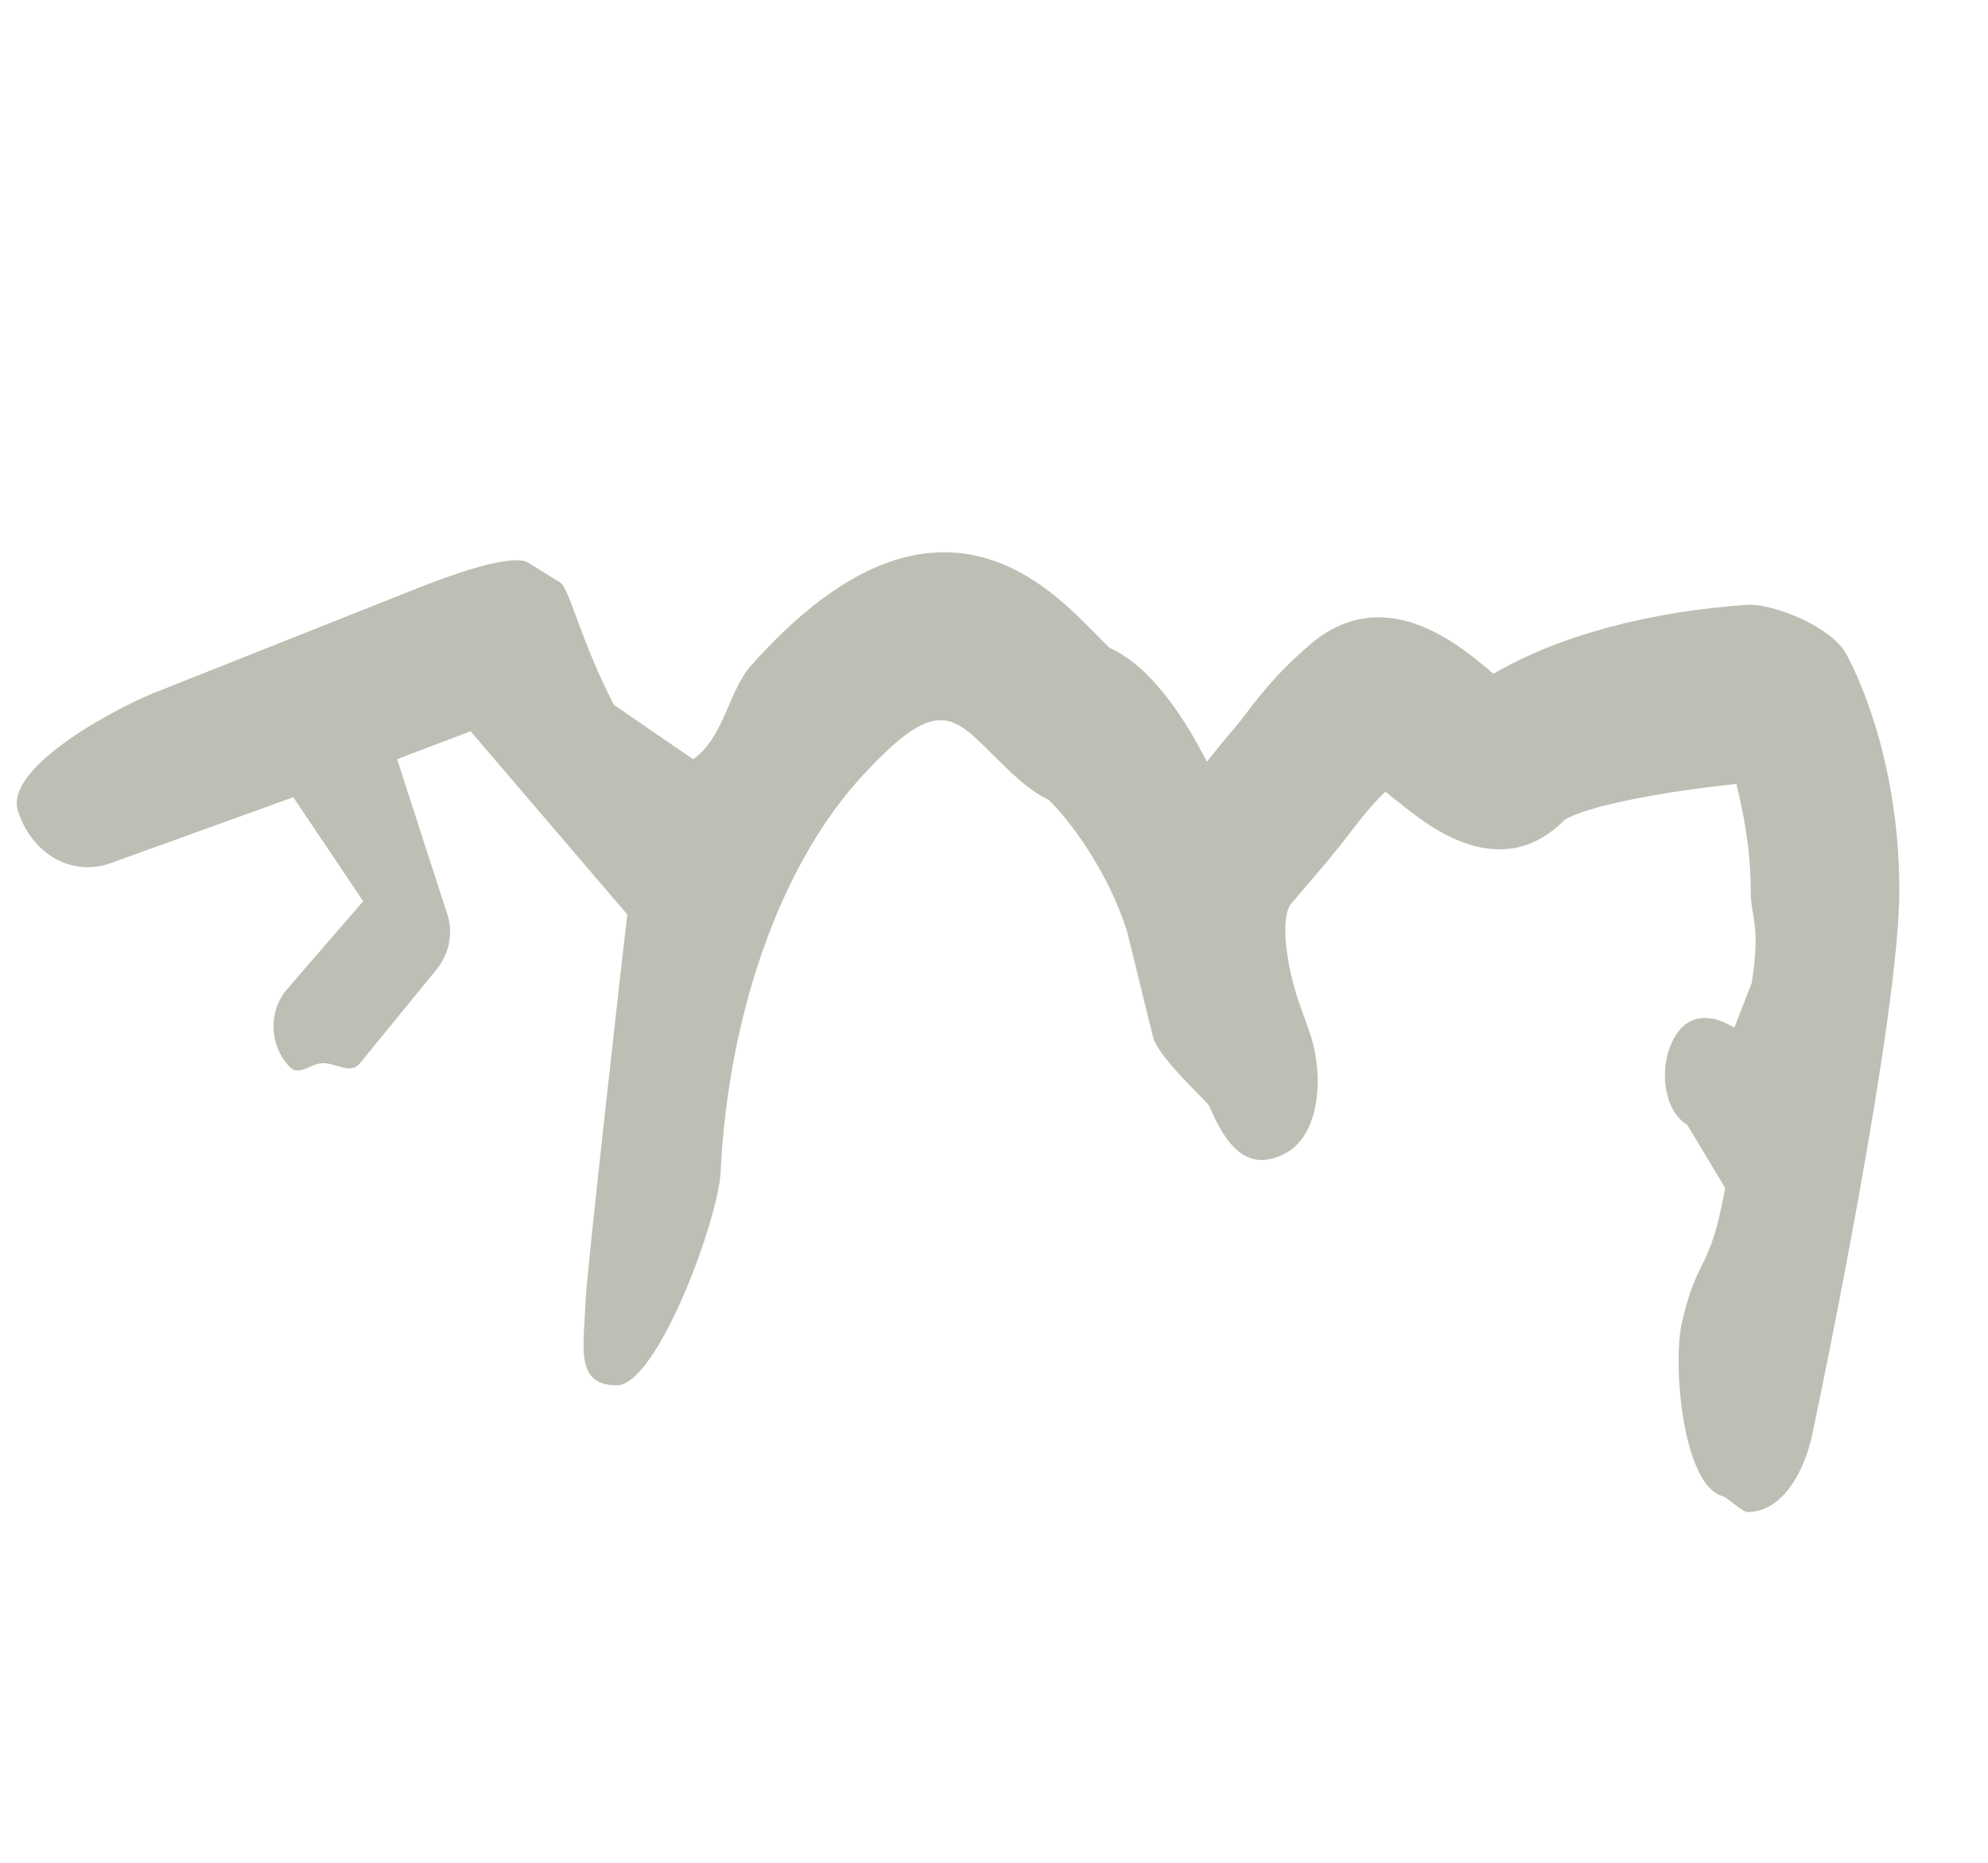 <?xml version="1.0" encoding="utf-8"?>
<!-- Generator: Adobe Illustrator 16.0.0, SVG Export Plug-In . SVG Version: 6.00 Build 0)  -->
<!DOCTYPE svg PUBLIC "-//W3C//DTD SVG 1.1//EN" "http://www.w3.org/Graphics/SVG/1.1/DTD/svg11.dtd">
<svg version="1.1" id="Layer_1" xmlns="http://www.w3.org/2000/svg" xmlns:xlink="http://www.w3.org/1999/xlink" x="0px" y="0px"
	 width="7.625px" height="7.146px" viewBox="0 -0 7.625 7.146"
	 enable-background="new 0 -0 7.625 7.146" xml:space="preserve">
<g id="Layer_3">
</g>
<g>
	<path fill="#BEBEB4" d="M7.285,3.416c0,0.48-0.299,1.924-0.334,2.086
		c-0.031,0.147-0.117,0.298-0.248,0.298c-0.02,0-0.076-0.055-0.096-0.061
		C6.457,5.698,6.416,5.25,6.449,5.082c0.062-0.277,0.107-0.188,0.168-0.525
		L6.471,4.314C6.379,4.26,6.363,4.092,6.416,3.992
		C6.467,3.886,6.562,3.886,6.652,3.942L6.719,3.77
		c0.035-0.228-0.004-0.247-0.004-0.353c0-0.168-0.031-0.309-0.055-0.41
		C6.361,3.038,6.084,3.094,6.002,3.144c-0.248,0.252-0.531,0.02-0.637-0.067
		C5.35,3.068,5.33,3.049,5.314,3.037C5.26,3.088,5.229,3.129,5.178,3.194
		C5.129,3.26,5.061,3.34,4.955,3.463C4.91,3.511,4.93,3.683,4.977,3.83
		l0.045,0.127c0.057,0.161,0.045,0.398-0.096,0.469
		C4.785,4.498,4.703,4.396,4.639,4.244C4.629,4.222,4.445,4.062,4.422,3.976
		L4.324,3.577c-0.075-0.245-0.237-0.448-0.302-0.509
		C3.937,3.027,3.872,2.957,3.804,2.891c-0.156-0.156-0.221-0.222-0.519,0.11
		C2.991,3.336,2.795,3.886,2.764,4.492C2.759,4.668,2.519,5.324,2.361,5.314
		C2.205,5.31,2.239,5.168,2.246,4.99C2.25,4.881,2.396,3.588,2.406,3.508
		L1.805,2.805L1.523,2.912l0.191,0.59c0.026,0.075,0.01,0.156-0.04,0.217
		l-0.293,0.359c-0.036,0.045-0.091,0-0.142,0c-0.045,0-0.091,0.051-0.126,0.016
		C1.032,4.013,1.027,3.877,1.104,3.791l0.289-0.334L1.125,3.058L0.427,3.31
		C0.275,3.366,0.12,3.275,0.068,3.108C0.019,2.937,0.466,2.704,0.613,2.649
		l0.954-0.379c0.077-0.031,0.389-0.157,0.46-0.111l0.121,0.075
		c0.036,0.021,0.081,0.229,0.207,0.47l0.303,0.208
		c0.116-0.076,0.137-0.263,0.222-0.358C3.562,1.785,4.002,2.23,4.188,2.417
		c0.025,0.024,0.057,0.061,0.072,0.07C4.404,2.553,4.531,2.729,4.629,2.922
		C4.678,2.86,4.715,2.816,4.75,2.775c0.074-0.096,0.135-0.182,0.275-0.303
		C5.303,2.235,5.582,2.463,5.703,2.563C5.709,2.568,5.719,2.578,5.729,2.584
		C5.98,2.437,6.33,2.345,6.703,2.32c0.102-0.005,0.318,0.085,0.375,0.183
		C7.098,2.537,7.285,2.882,7.285,3.416z"/>
</g>
</svg>
